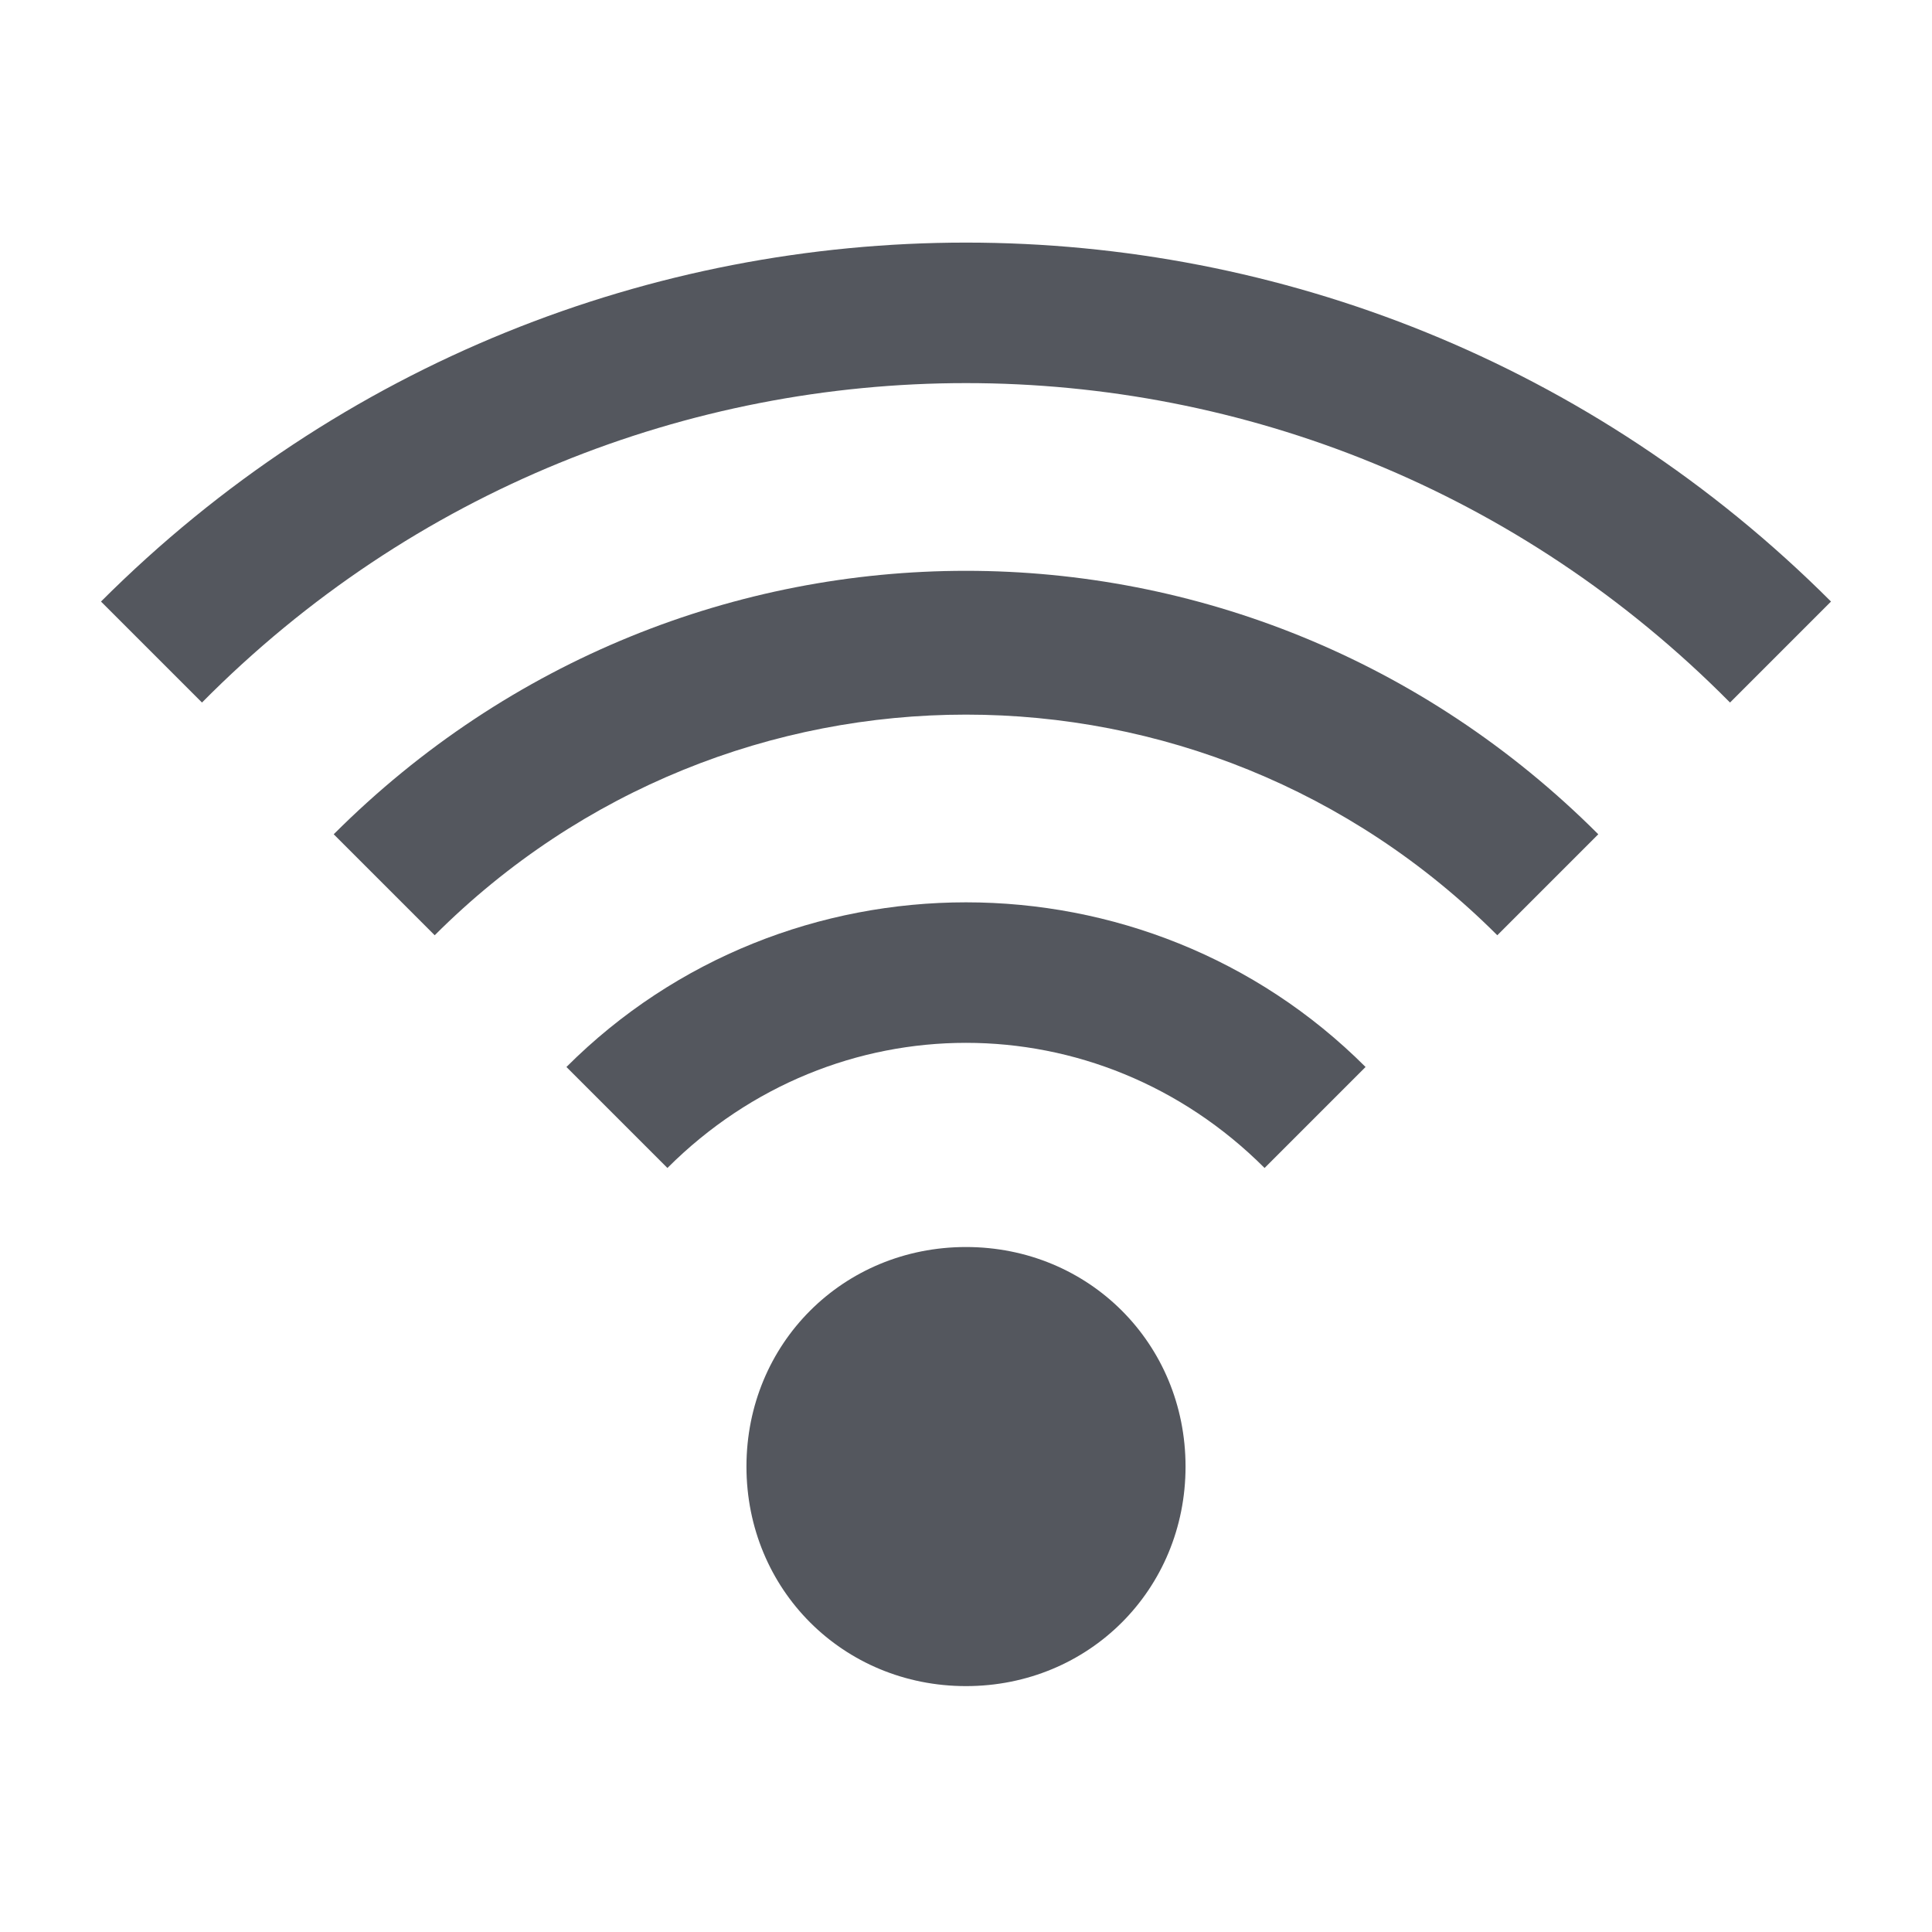 <?xml version="1.0" encoding="utf-8"?>
<!-- Generator: Adobe Illustrator 26.3.1, SVG Export Plug-In . SVG Version: 6.00 Build 0)  -->
<svg version="1.1" id="wifiLevel4" xmlns="http://www.w3.org/2000/svg" xmlns:xlink="http://www.w3.org/1999/xlink" x="0px" y="0px"
	 width="44px" height="44px" viewBox="0 0 44 44" style="enable-background:new 0 0 44 44;" xml:space="preserve">
<style type="text/css">
	.st0{fill:none;}
	.st1{fill:#54575E;}
</style>
<rect id="rect" x="2" y="2" class="st0" width="40" height="40"/>
<g id="path">
	<path id="path4" class="st1" d="M39.4,16c-9.6-9.7-25.2-9.7-34.8,0l-2.3-2.3c10.9-10.9,28.5-10.9,39.4,0l0,0L39.4,16z"/>
	<path id="path3" class="st1" d="M34.1,21.3c-6.7-6.7-17.5-6.7-24.2,0L7.6,19c8-8,20.8-8,28.8,0L34.1,21.3z"/>
	<path id="path2" class="st1" d="M28.8,26.6c-3.8-3.8-9.8-3.8-13.6,0l-2.3-2.3c5-5,13.2-5,18.2,0L28.8,26.6z"/>
	<path id="path1" class="st1" d="M27,33.4c0,2.8-2.2,5-5,5s-5-2.2-5-5c0-2.8,2.2-5,5-5S27,30.6,27,33.4"/>
</g>
</svg>
